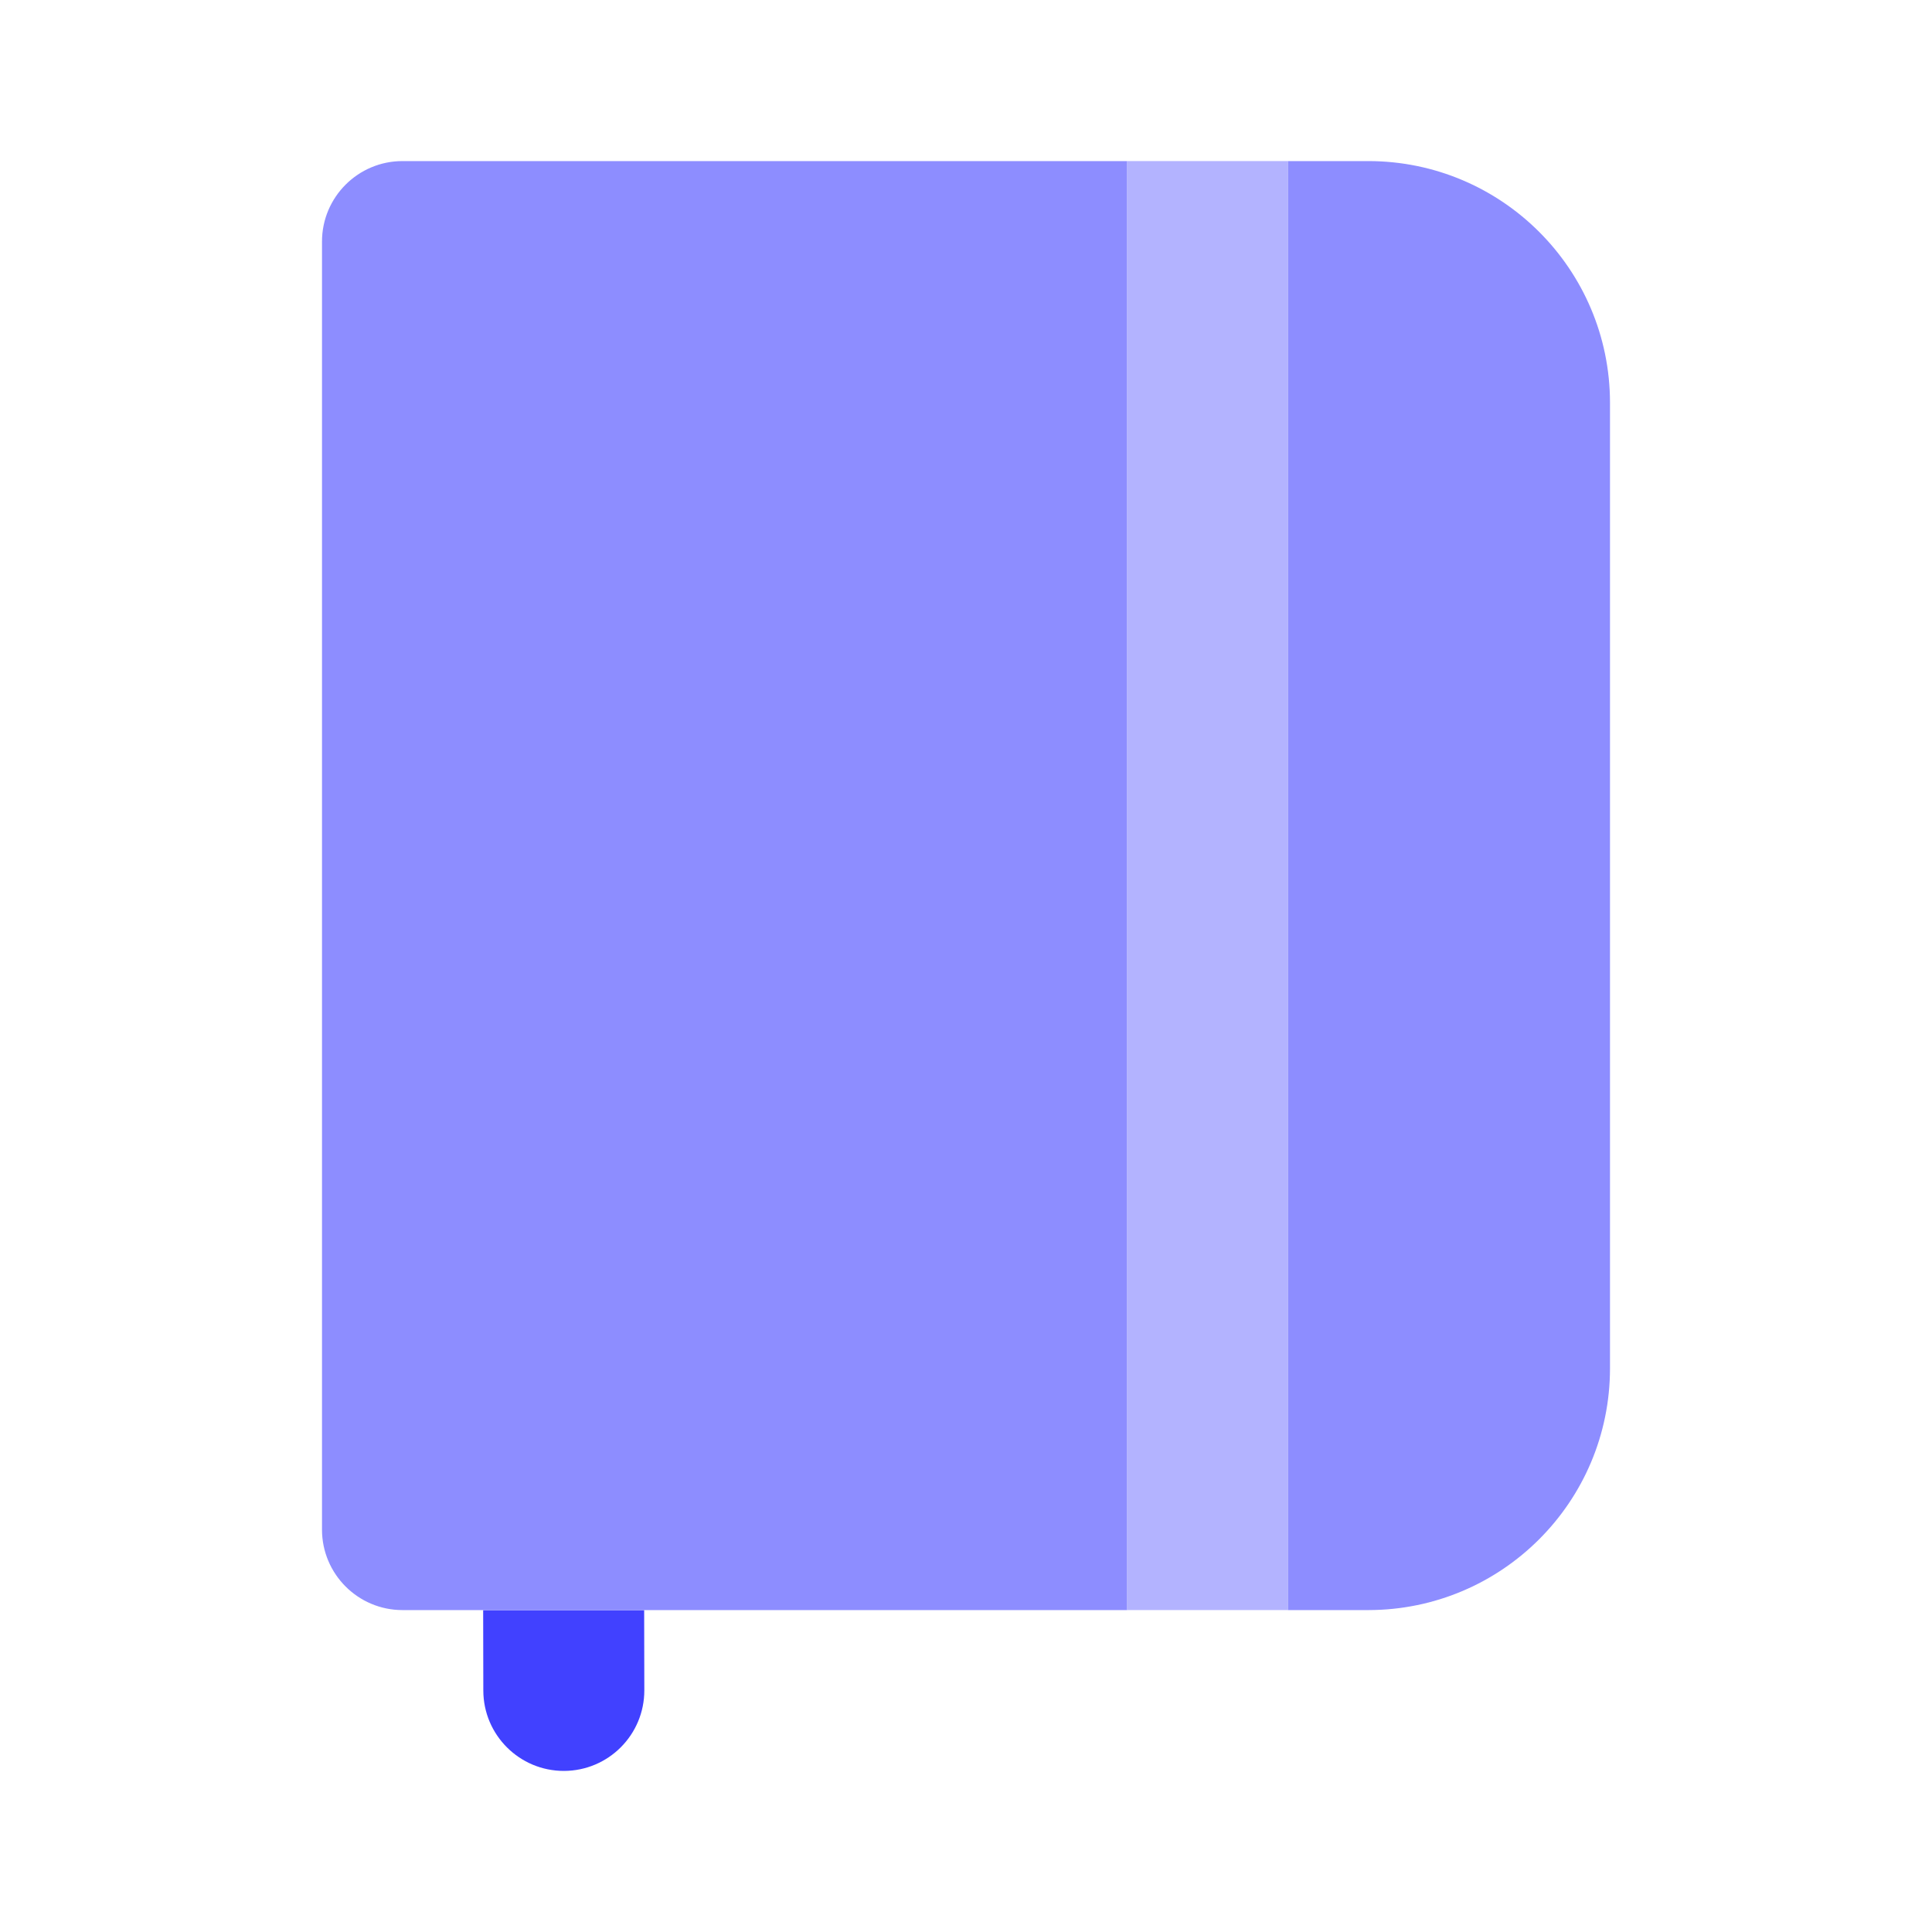 <svg xmlns="http://www.w3.org/2000/svg" enable-background="new 0 0 24 24" viewBox="0 0 24 24"><path fill="#4141ff" d="M6.002,20.001l0.002,1c0.001,0.551,0.449,0.998,1,0.998h0.002c0,0,0,0,0.001,0c0.552-0.002,0.998-0.45,0.997-1.002l-0.002-0.995H6.002z"/><rect width="2" height="18" x="14" y="2.001" fill="#b3b3ff"/><path fill="#8d8dff" d="M17,2.001h-1v18h-2V2.001H5c-0.552,0-1,0.448-1,1v16c0,0.552,0.448,1,1,1h12c1.656-0.002,2.998-1.344,3-3v-12C19.998,3.345,18.656,2.003,17,2.001z"/></svg>